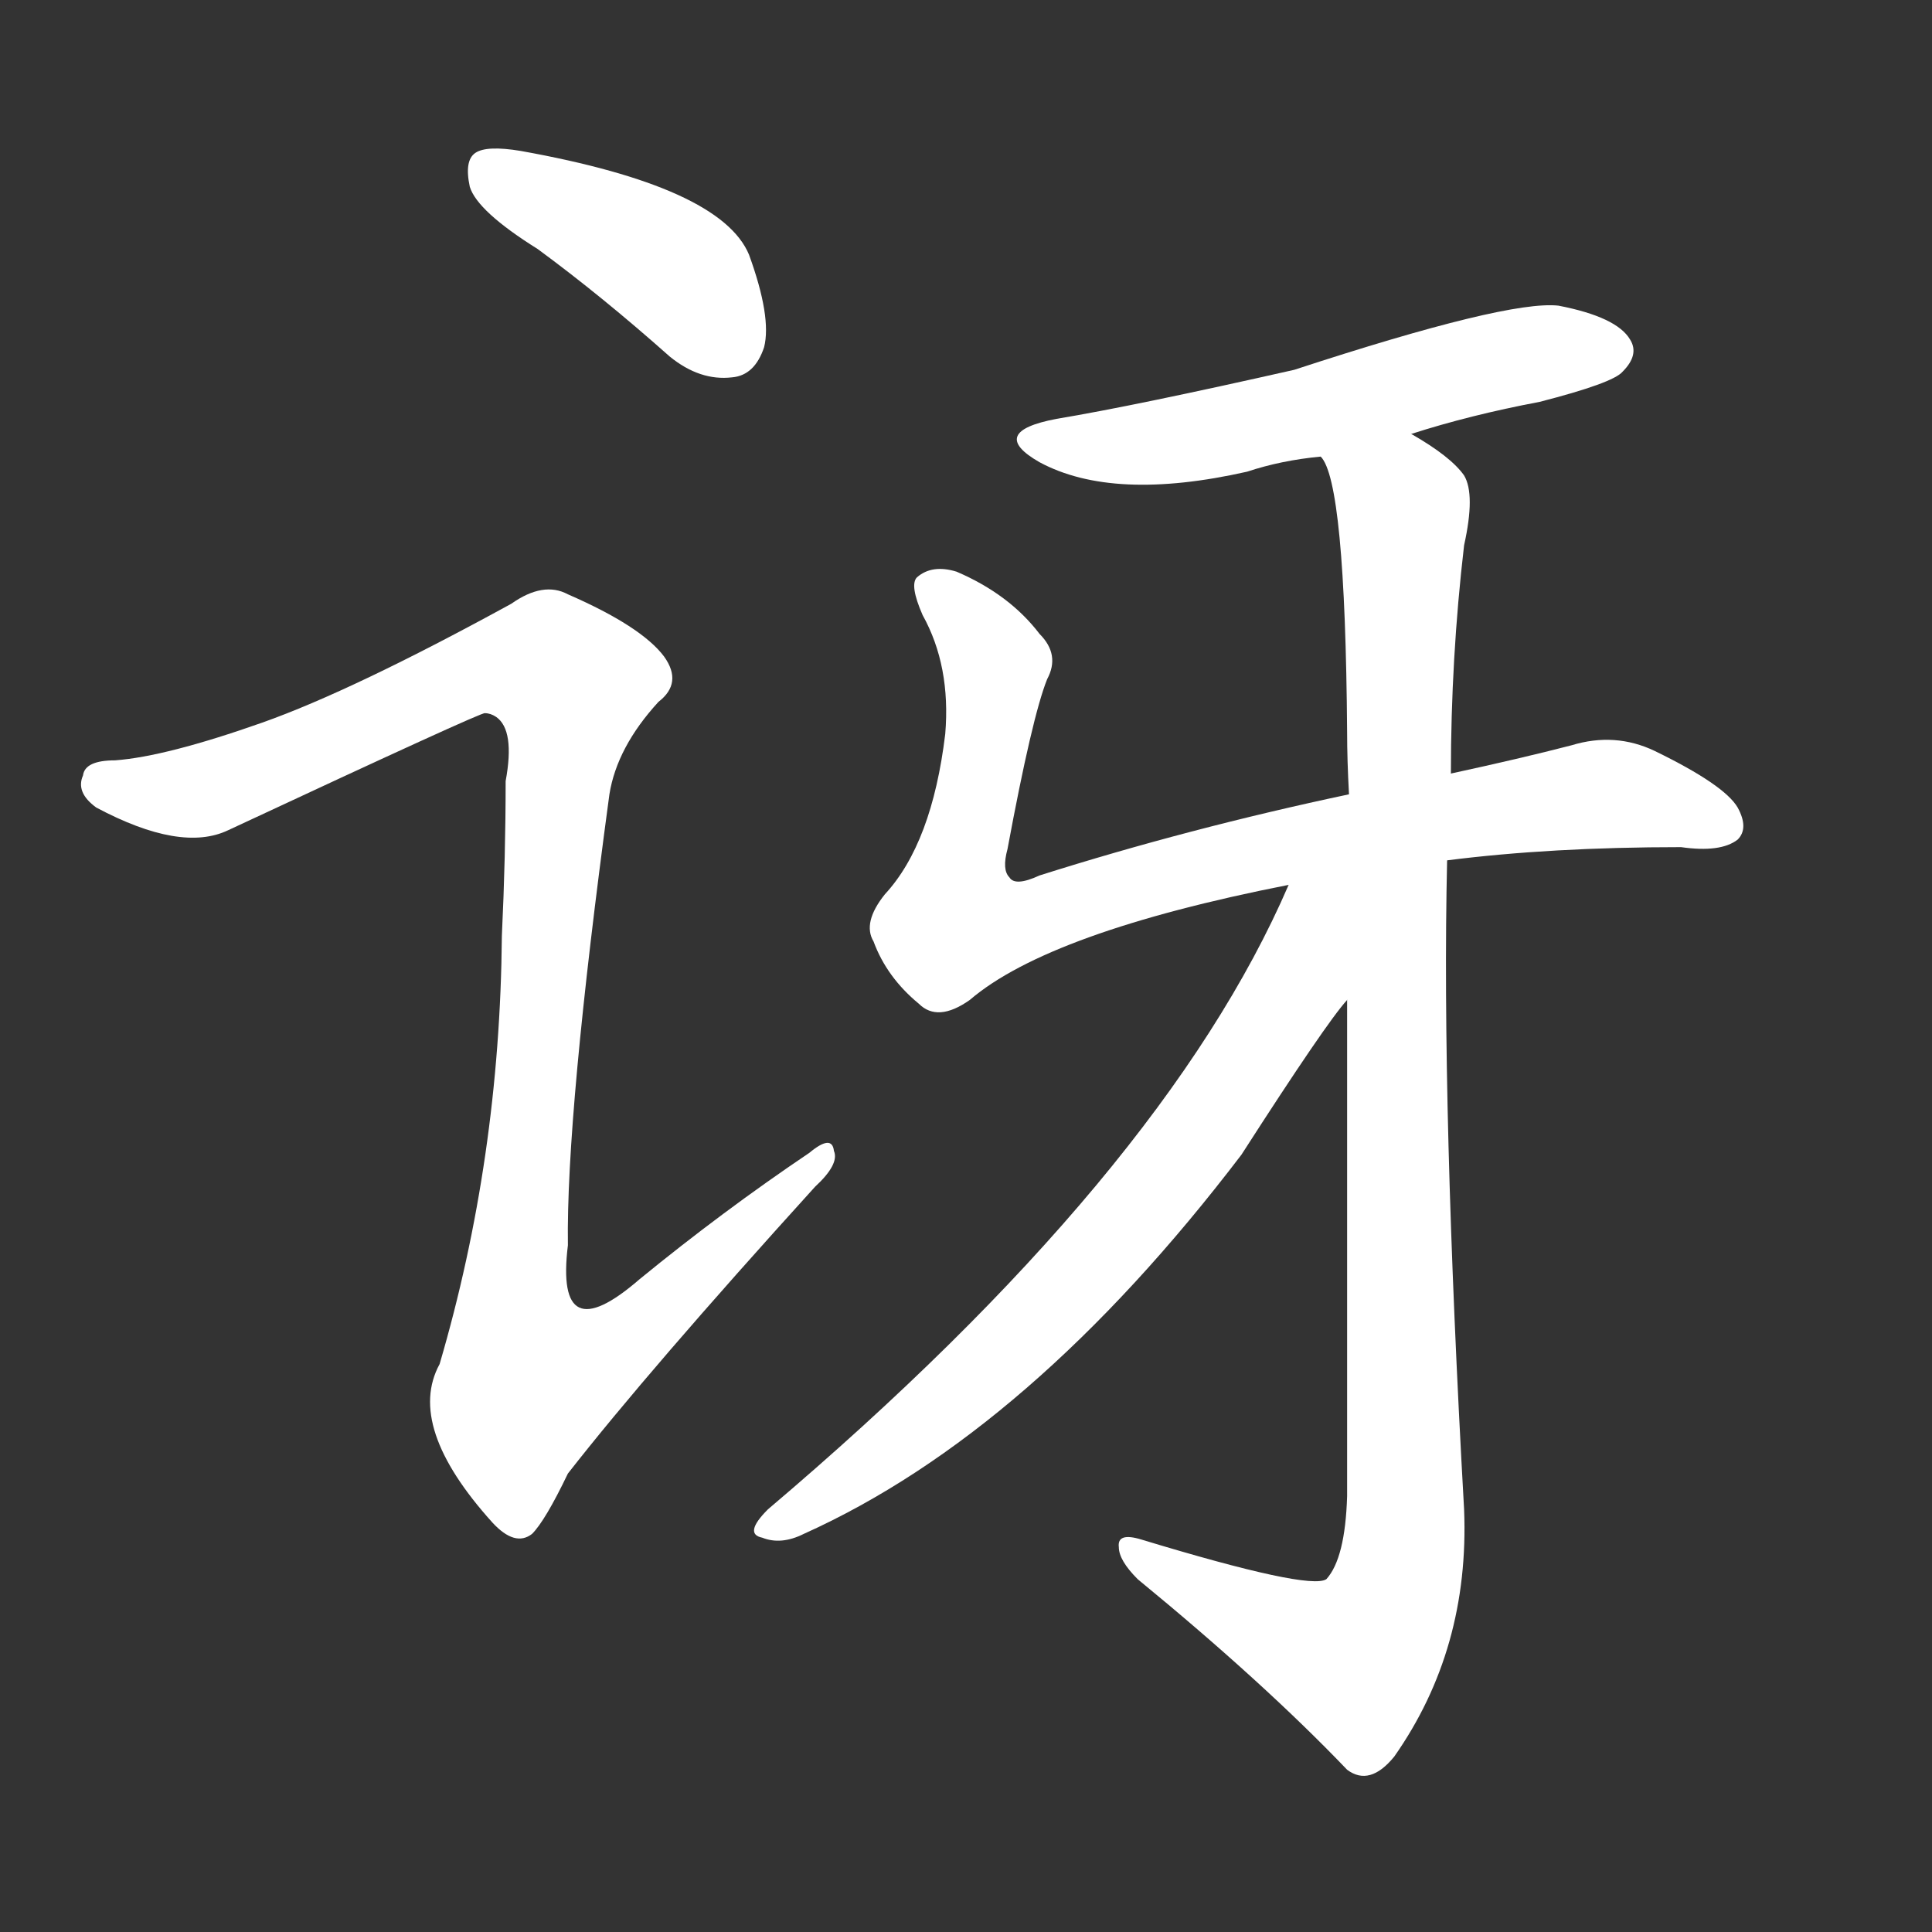 <svg version="1.1" viewBox="0 0 1024 1024" xmlns="http://www.w3.org/2000/svg">
  <rect x="0" y="0" width="1024" height="1024" fill="#333333" stroke="none"/>
  <g transform="scale(1, -1) translate(0, -900)">
    <style type="text/css">
        .stroke1 {fill: #FFFFFF;}
        .stroke2 {fill: #FFFFFF;}
        .stroke3 {fill: #FFFFFF;}
        .stroke4 {fill: #FFFFFF;}
        .stroke5 {fill: #FFFFFF;}
        .stroke6 {fill: #FFFFFF;}
        .stroke7 {fill: #FFFFFF;}
        .stroke8 {fill: #FFFFFF;}
        .stroke9 {fill: #FFFFFF;}
        .stroke10 {fill: #FFFFFF;}
        .stroke11 {fill: #FFFFFF;}
        .stroke12 {fill: #FFFFFF;}
        .stroke13 {fill: #FFFFFF;}
        .stroke14 {fill: #FFFFFF;}
        .stroke15 {fill: #FFFFFF;}
        .stroke16 {fill: #FFFFFF;}
        .stroke17 {fill: #FFFFFF;}
        .stroke18 {fill: #FFFFFF;}
        .stroke19 {fill: #FFFFFF;}
        .stroke20 {fill: #FFFFFF;}
        text {
            font-family: Helvetica;
            font-size: 50px;
            fill: #FFFFFF;}
            paint-order: stroke;
            stroke: #000000;
            stroke-width: 4px;
            stroke-linecap: butt;
            stroke-linejoin: miter;
            font-weight: 800;
        }
    </style>

    <path d="M 285 768 Q 319 743 355 711 Q 371 698 388 700 Q 400 701 405 716 Q 409 732 397 765 Q 382 801 276 820 Q 258 823 252 819 Q 246 815 249 801 Q 253 788 285 768 Z" class="stroke1"/>
    <path d="M 139 517 Q 88 499 61 497 Q 45 497 44 489 Q 40 480 51 472 Q 96 448 121 460 Q 256 523 257 522 Q 260 522 263 520 Q 273 513 268 486 Q 268 446 266 404 Q 265 286 233 177 Q 215 144 261 93 Q 273 80 282 87 Q 289 94 301 119 Q 344 174 432 271 Q 445 283 442 290 Q 441 299 429 289 Q 383 258 339 222 Q 294 183 301 240 Q 300 309 323 479 Q 327 504 349 528 Q 362 538 352 552 Q 340 568 301 585 Q 288 592 271 580 Q 187 534 139 517 Z" class="stroke2"/>
    <path d="M 748 670 Q 779 680 816 687 Q 855 697 860 703 Q 869 712 864 720 Q 857 732 826 738 Q 799 741 686 704 Q 602 685 560 678 Q 523 671 551 655 Q 590 634 661 650 Q 679 656 700 658 L 748 670 Z" class="stroke3"/>
    <path d="M 767 444 Q 822 451 891 451 Q 912 448 921 455 Q 927 461 921 472 Q 914 484 877 502 Q 856 512 833 505 Q 806 498 769 490 L 715 479 Q 630 461 551 436 Q 538 430 535 435 Q 531 439 534 450 Q 547 520 555 540 Q 562 553 551 564 Q 535 585 507 597 Q 494 601 486 594 Q 482 590 489 574 Q 504 547 501 511 Q 494 453 469 426 Q 457 411 463 401 Q 470 382 487 368 Q 497 358 514 370 Q 556 406 683 431 L 767 444 Z" class="stroke4"/>
    <path d="M 714 370 Q 714 259 714 107 Q 713 74 703 63 Q 694 57 605 84 Q 592 88 593 80 Q 593 73 603 63 Q 670 8 714 -38 Q 726 -47 739 -31 Q 779 26 776 100 Q 764 313 767 444 L 769 490 Q 769 551 776 611 Q 782 638 776 648 Q 769 658 748 670 C 723 687 691 687 700 658 Q 713 645 714 512 Q 714 497 715 479 L 714 370 Z" class="stroke5"/>
    <path d="M 683 431 Q 617 278 407 100 Q 394 87 404 85 Q 414 81 426 87 Q 546 141 658 288 Q 703 358 714 370 C 771 443 701 472 683 431 Z" class="stroke6"/>
</g></svg>